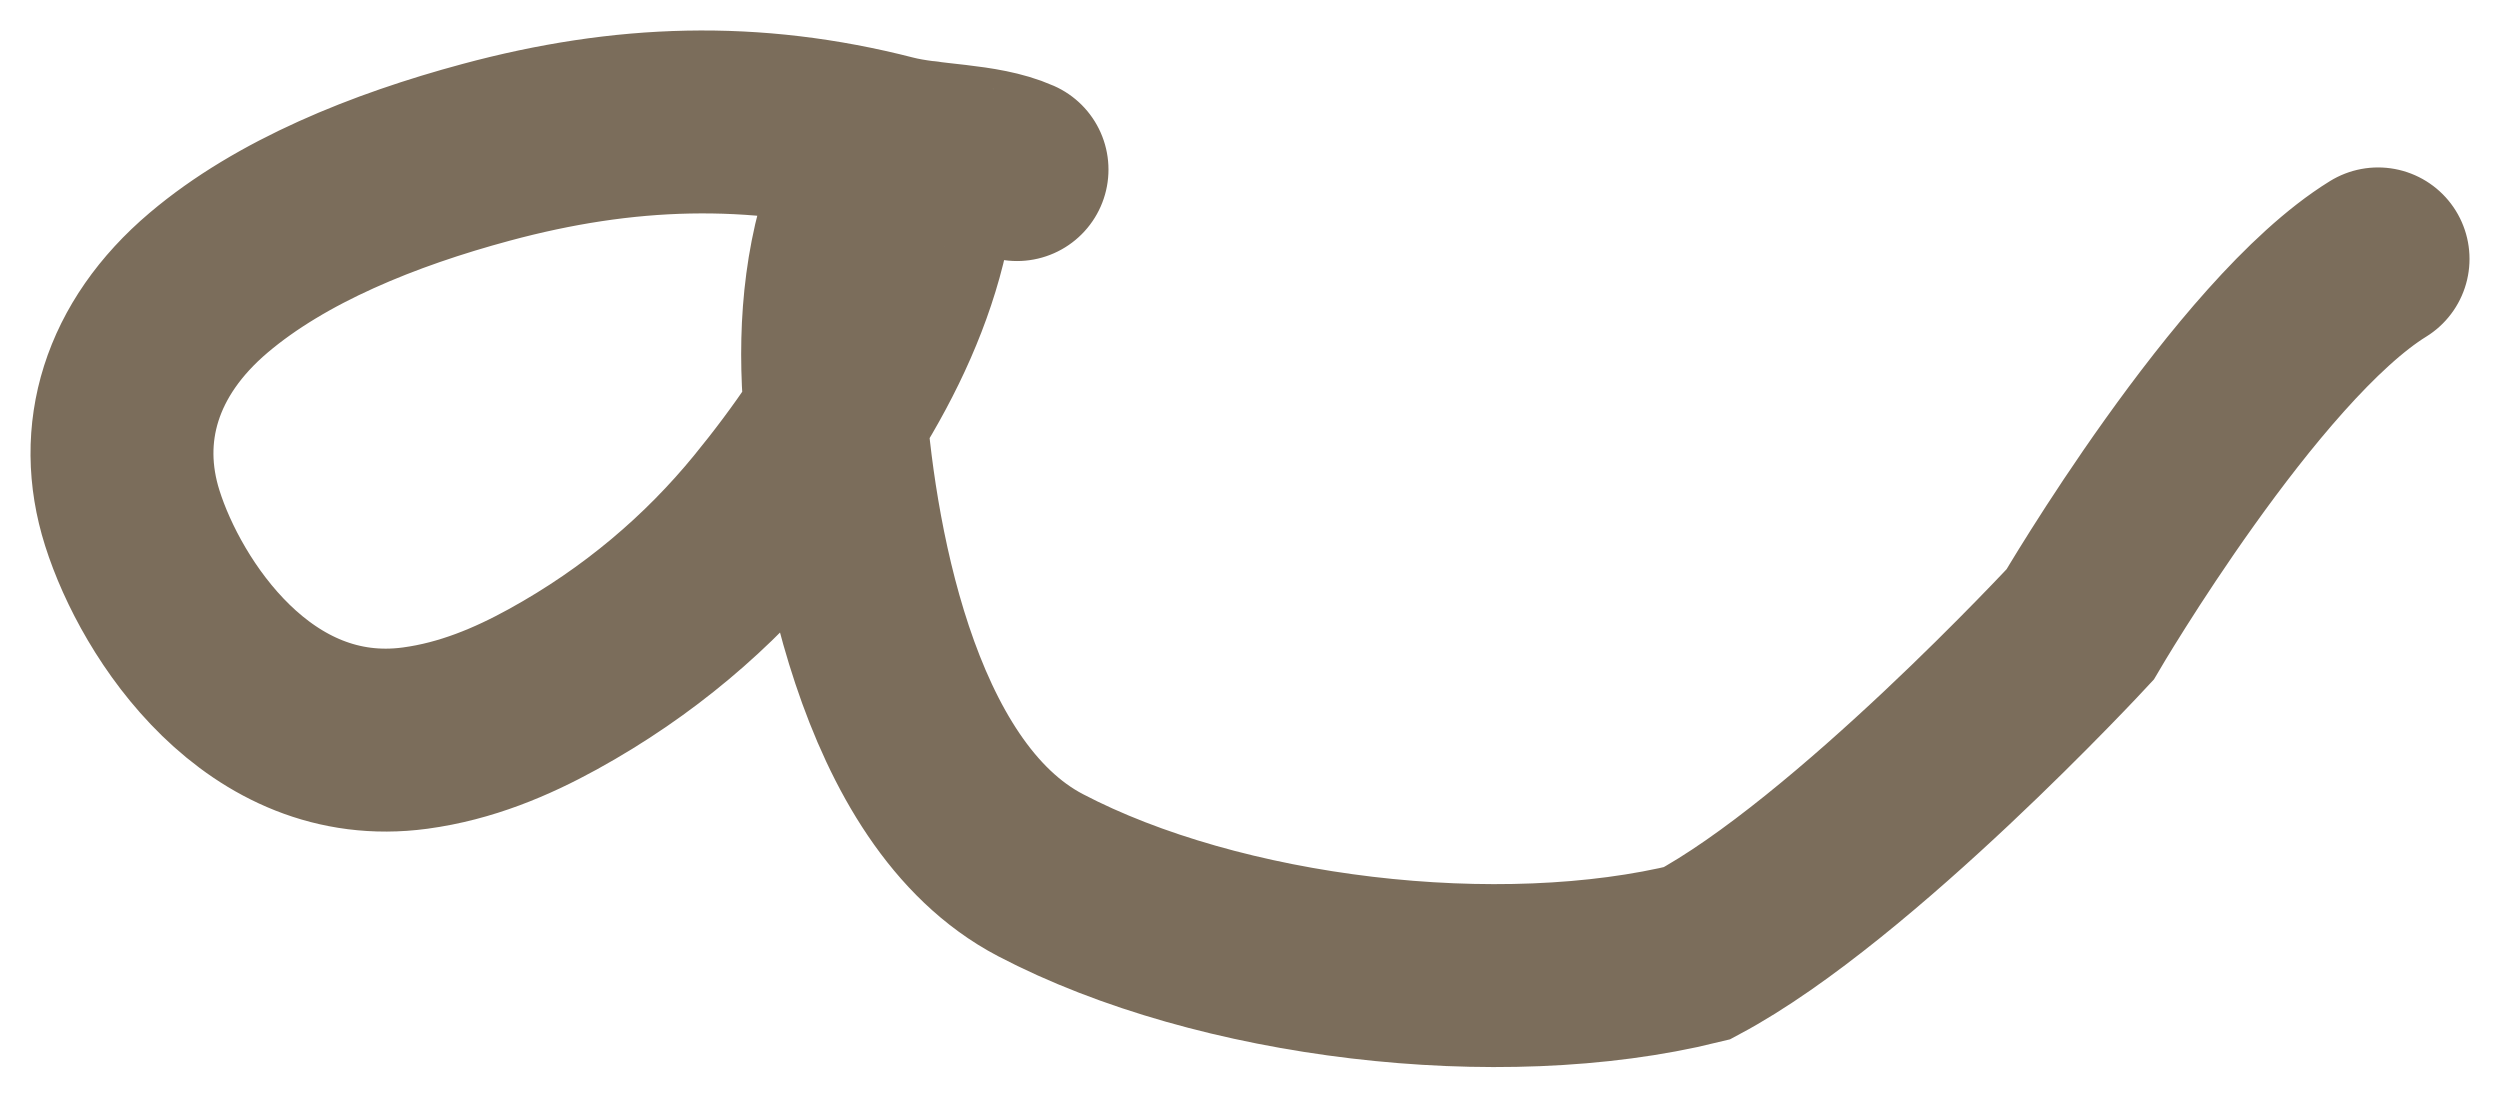 <svg width="41" height="18" viewBox="0 0 41 18" fill="none" xmlns="http://www.w3.org/2000/svg">
<path d="M16.679 2.781C16.098 2.524 15.253 2.564 14.611 2.399C12.346 1.817 10.229 1.89 7.973 2.498C6.296 2.949 4.613 3.627 3.421 4.637C2.146 5.717 1.73 7.111 2.17 8.498C2.644 9.996 4.243 12.451 6.808 12.105C7.645 11.992 8.39 11.676 9.065 11.305C10.478 10.528 11.633 9.533 12.542 8.421C13.974 6.671 15.113 4.695 15.193 2.624C15.197 2.512 15.364 2.611 15.193 2.501C15.109 2.447 14.319 2.795 14.504 2.372C14.259 2.587 14.31 2.675 14.205 2.916C13.71 4.059 13.6 5.293 13.678 6.484C13.822 8.677 14.509 13.015 17.063 14.352C19.998 15.889 24.595 16.432 27.83 15.634C30.391 14.264 34.113 10.243 34.113 10.243C34.113 10.243 36.843 5.577 39 4.246" stroke="#7B6D5B" stroke-width="3" stroke-linecap="round"/>
</svg>
